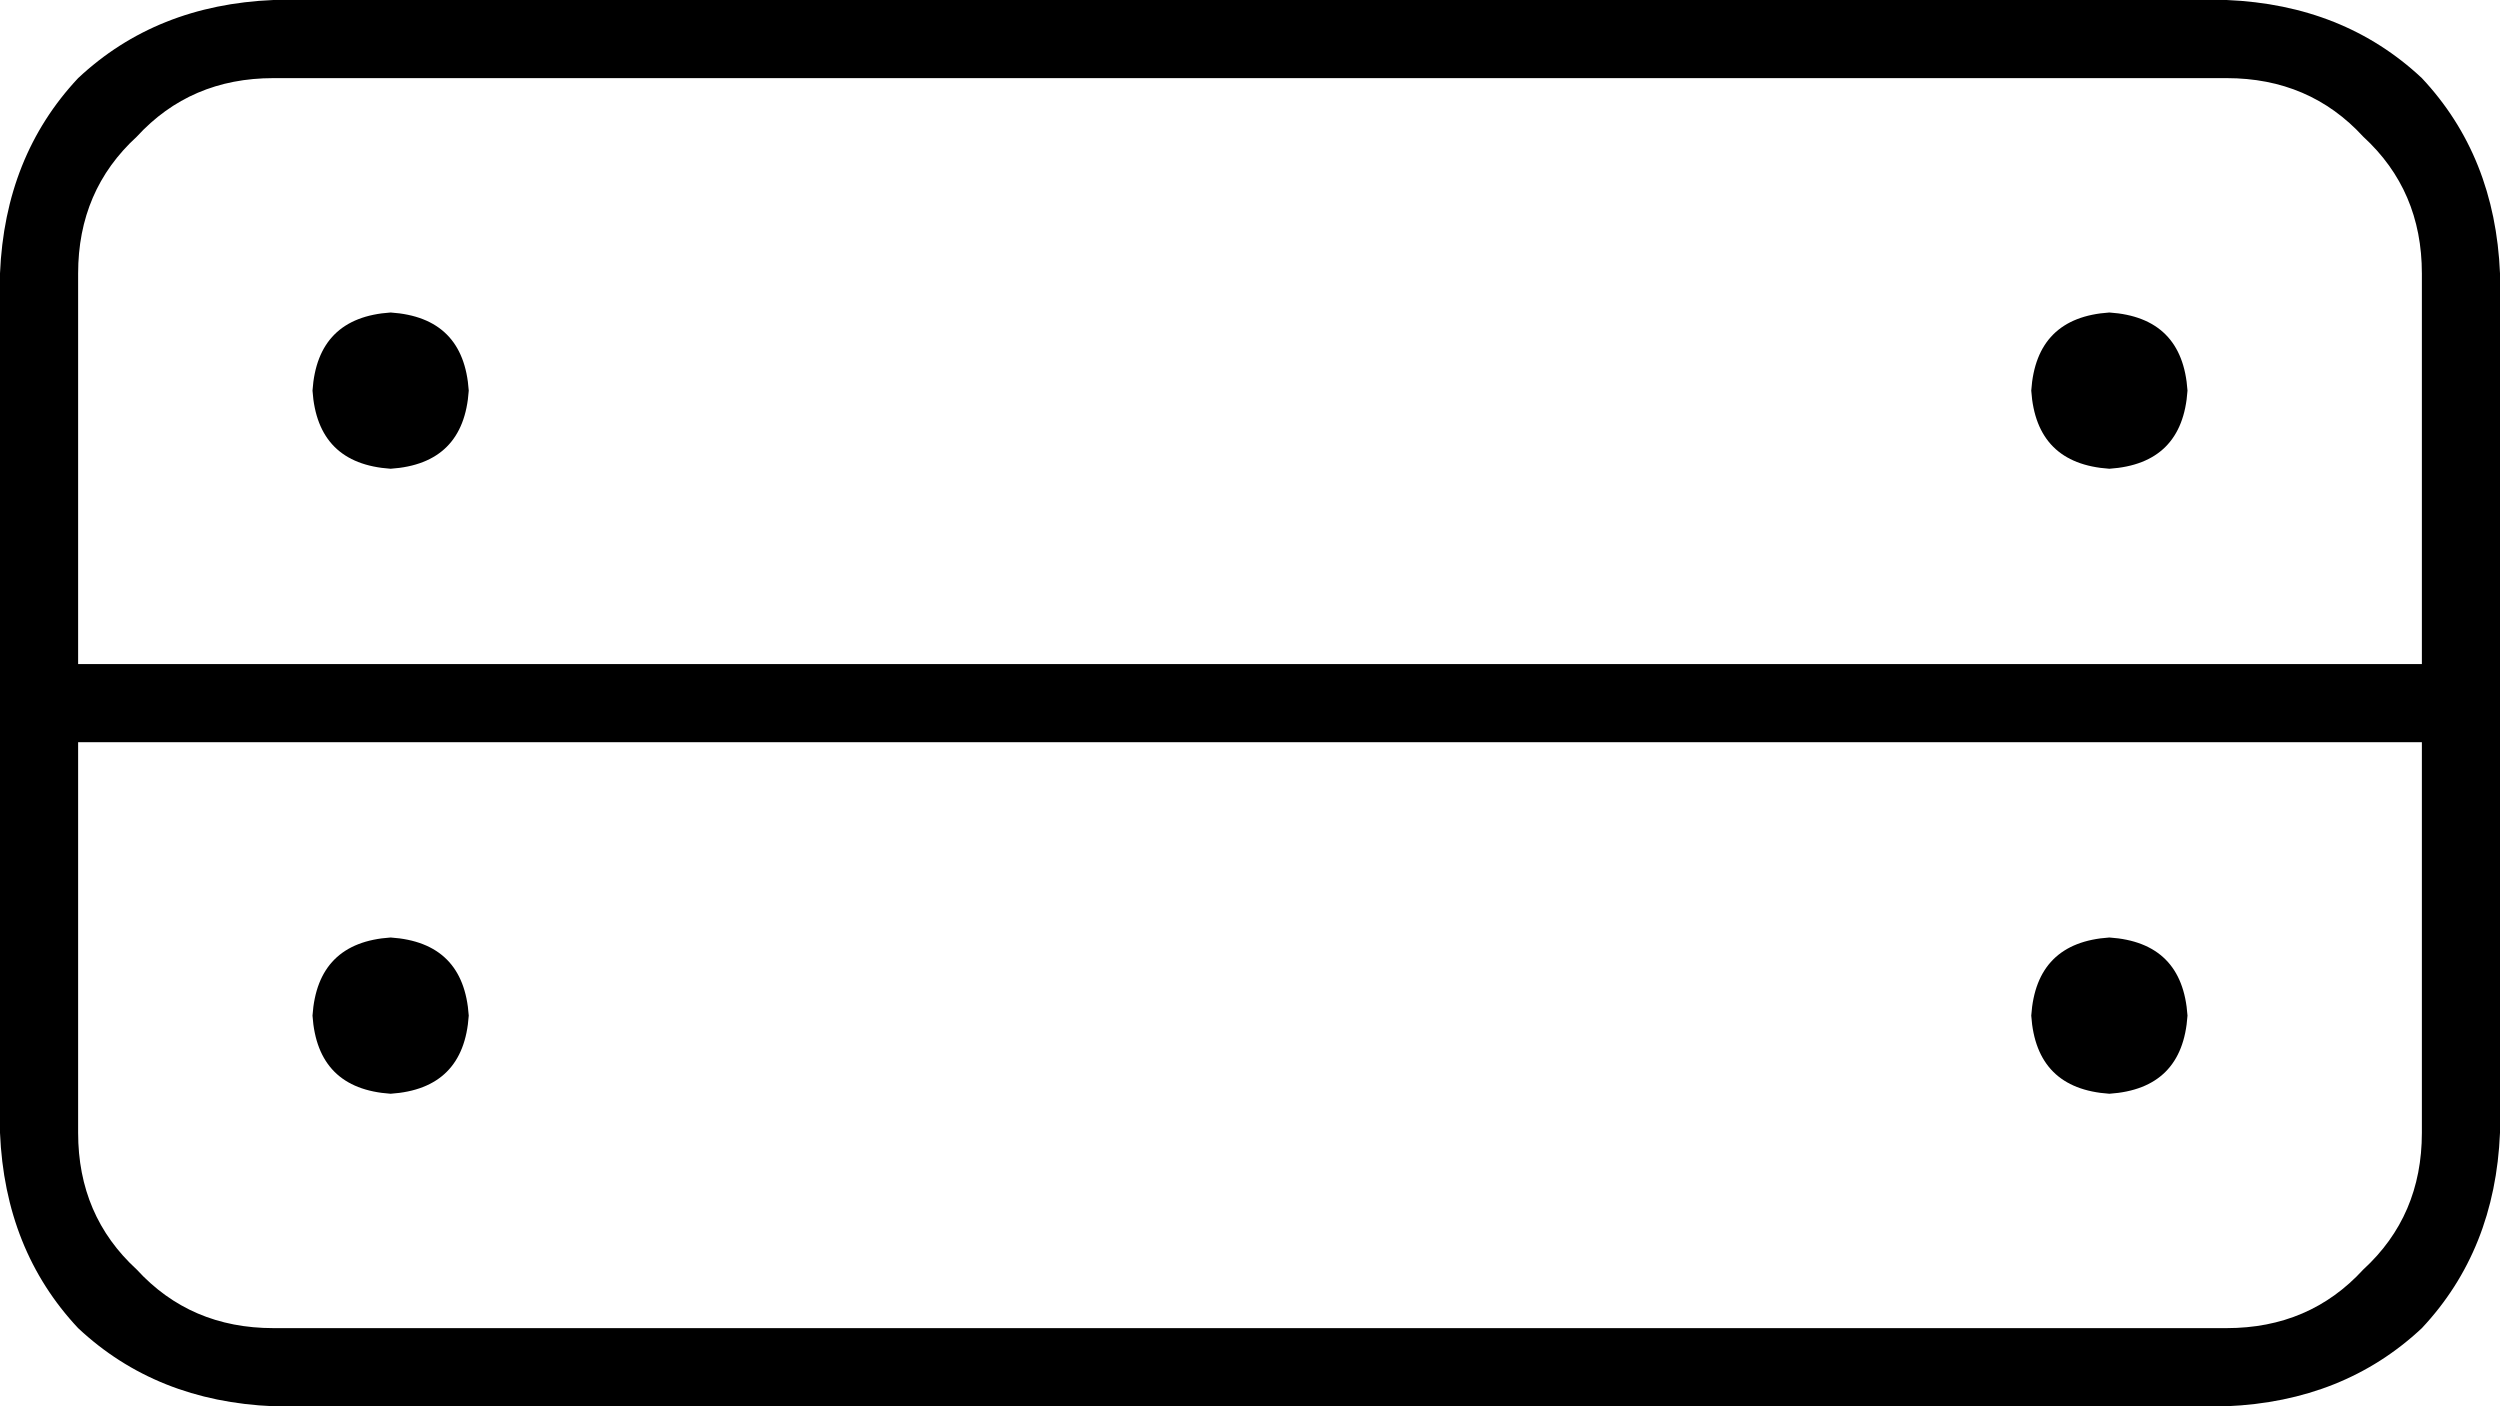 <svg xmlns="http://www.w3.org/2000/svg" viewBox="0 0 512 288">
    <path d="M 496 152 L 496 232 Q 496 249 484 260 Q 473 272 456 272 L 56 272 Q 39 272 28 260 Q 16 249 16 232 L 16 152 L 496 152 L 496 152 Z M 496 136 L 16 136 L 16 56 Q 16 39 28 28 Q 39 16 56 16 L 456 16 Q 473 16 484 28 Q 496 39 496 56 L 496 136 L 496 136 Z M 512 136 L 512 56 Q 511 32 496 16 Q 480 1 456 0 L 56 0 Q 32 1 16 16 Q 1 32 0 56 L 0 136 L 0 144 L 0 152 L 0 232 Q 1 256 16 272 Q 32 287 56 288 L 456 288 Q 480 287 496 272 Q 511 256 512 232 L 512 152 L 512 144 L 512 136 L 512 136 Z M 96 80 Q 95 65 80 64 Q 65 65 64 80 Q 65 95 80 96 Q 95 95 96 80 L 96 80 Z M 432 96 Q 447 95 448 80 Q 447 65 432 64 Q 417 65 416 80 Q 417 95 432 96 L 432 96 Z M 96 208 Q 95 193 80 192 Q 65 193 64 208 Q 65 223 80 224 Q 95 223 96 208 L 96 208 Z M 432 224 Q 447 223 448 208 Q 447 193 432 192 Q 417 193 416 208 Q 417 223 432 224 L 432 224 Z"/>
</svg>
